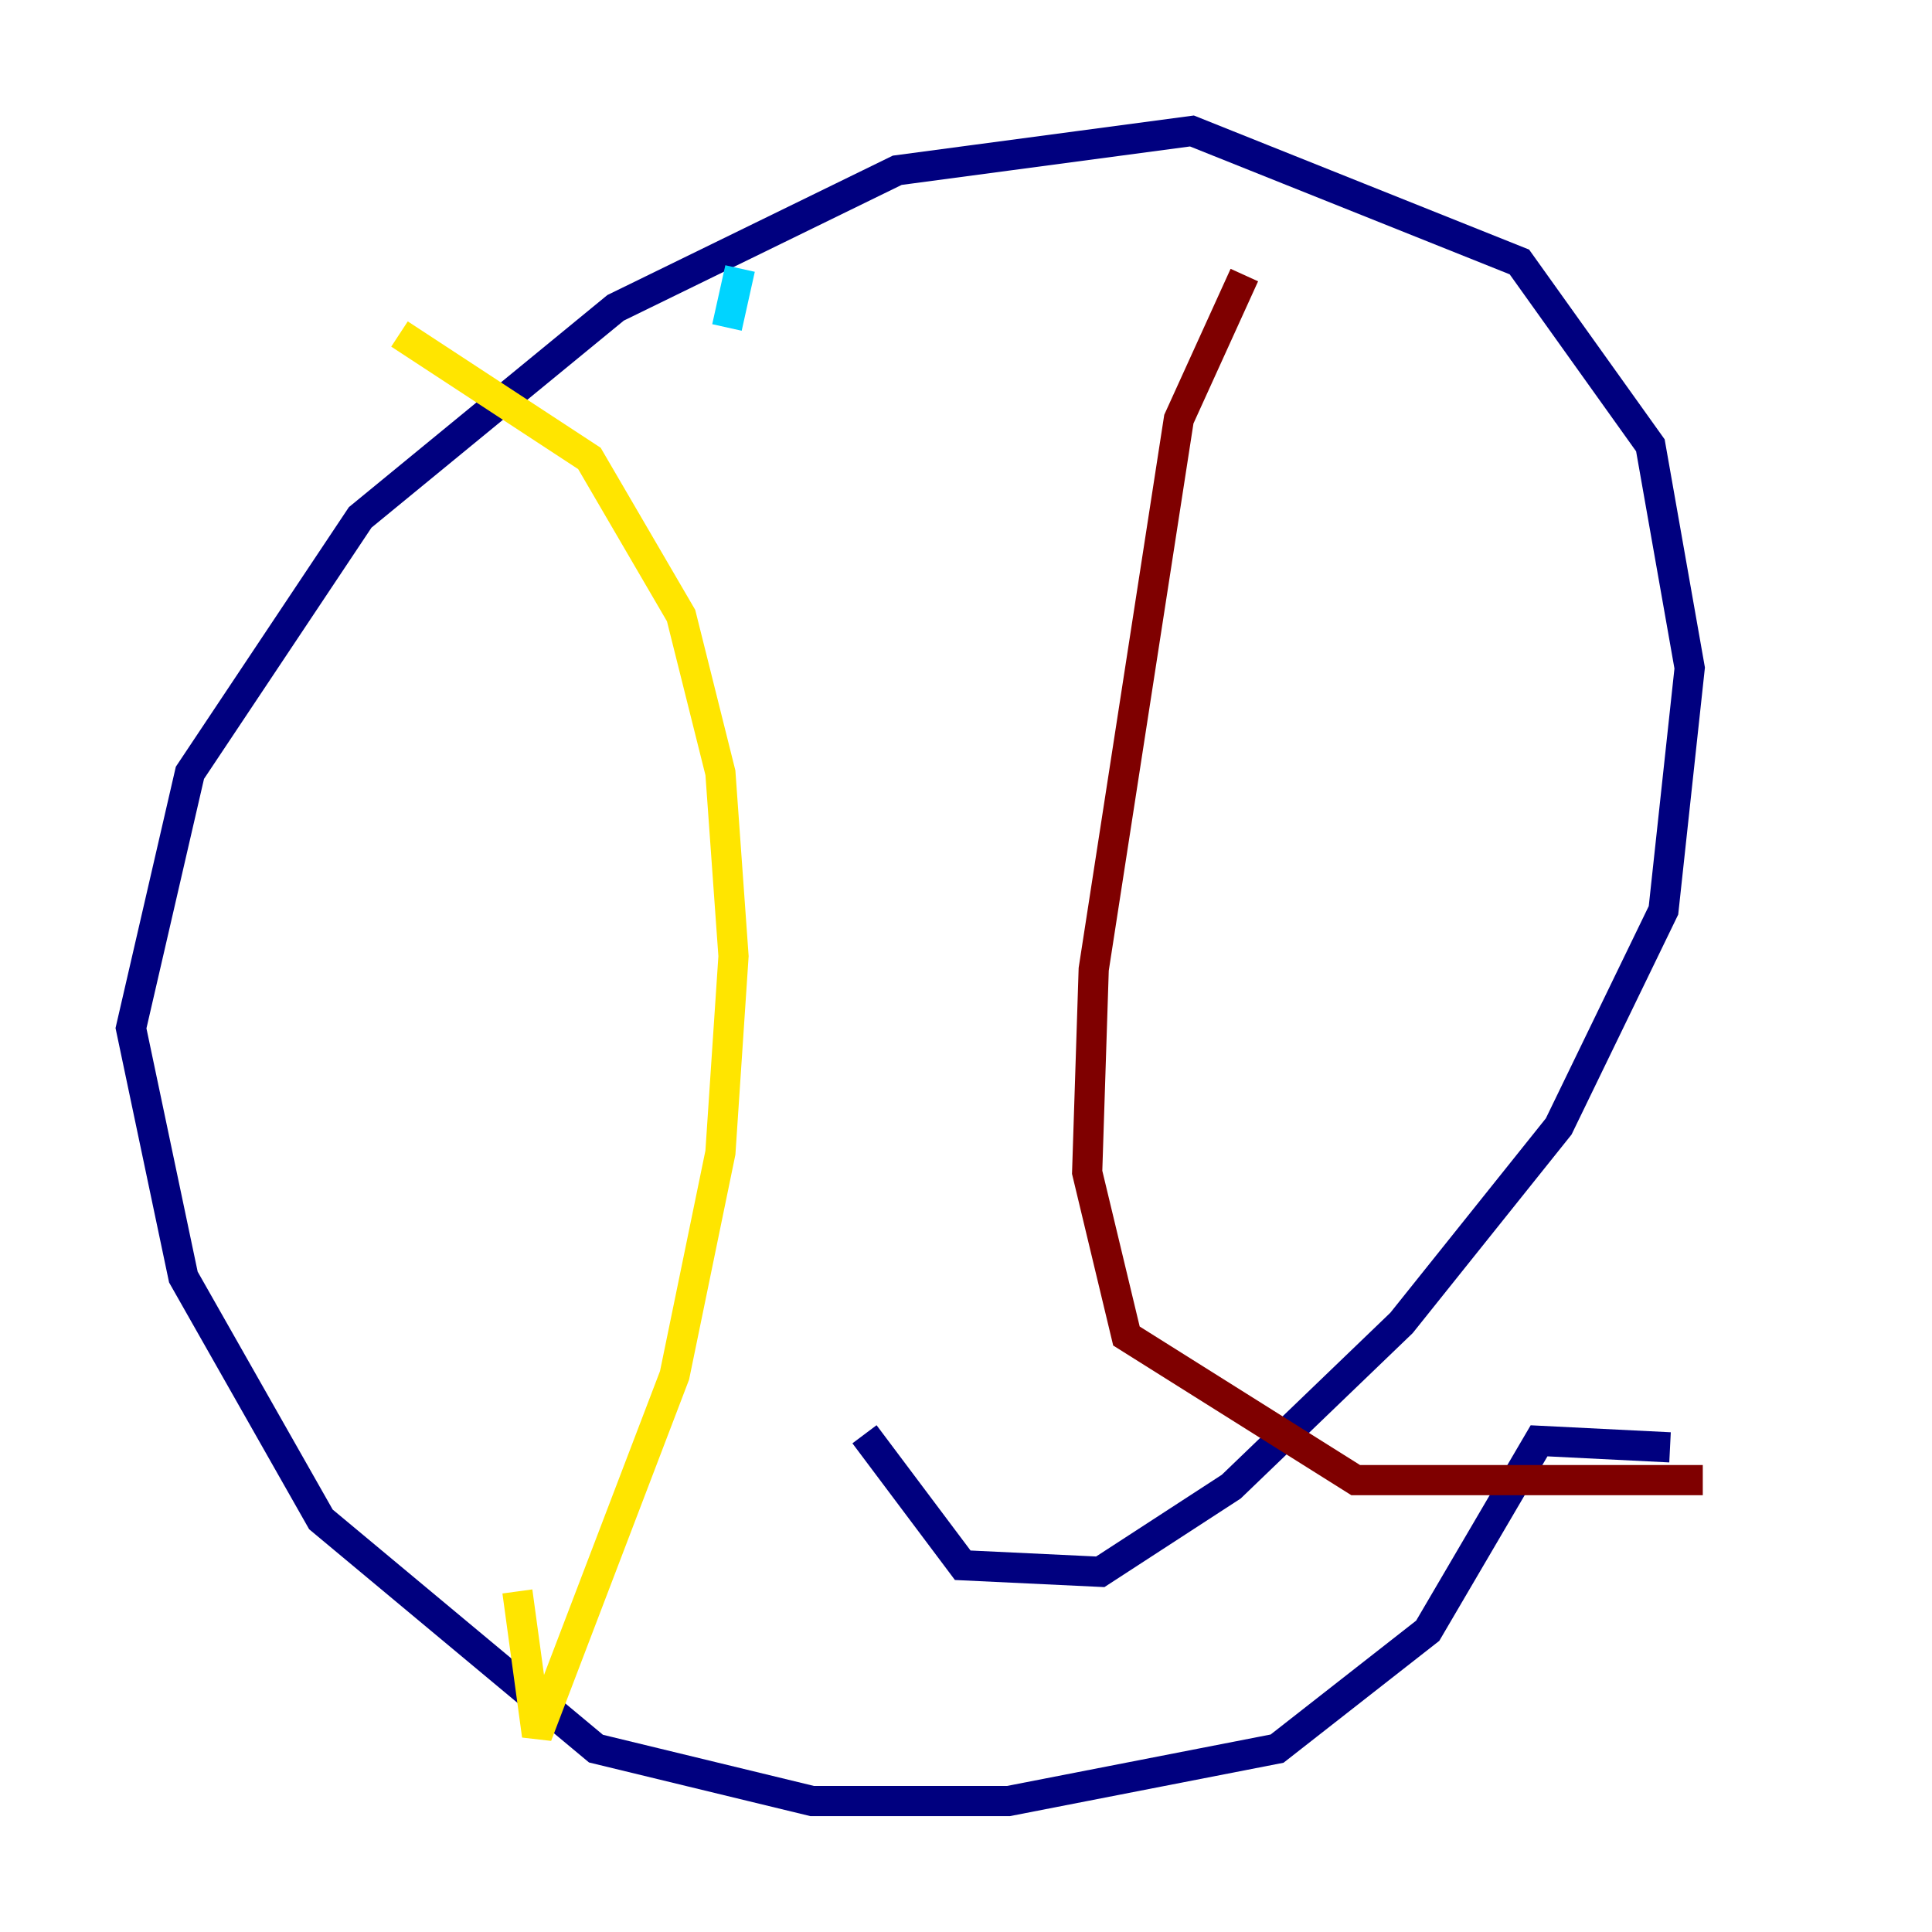 <?xml version="1.0" encoding="utf-8" ?>
<svg baseProfile="tiny" height="128" version="1.2" viewBox="0,0,128,128" width="128" xmlns="http://www.w3.org/2000/svg" xmlns:ev="http://www.w3.org/2001/xml-events" xmlns:xlink="http://www.w3.org/1999/xlink"><defs /><polyline fill="none" points="110.644,95.891 101.966,95.458 94.59,108.041 84.61,115.851 66.82,119.322 53.803,119.322 39.485,115.851 21.261,100.664 12.149,84.61 8.678,68.122 12.583,51.2 23.864,34.278 40.786,20.393 59.444,11.281 78.969,8.678 100.664,17.356 109.342,29.505 111.946,44.258 110.21,60.312 103.268,74.63 92.854,87.647 81.573,98.495 72.895,104.136 63.783,103.702 57.275,95.024" stroke="#00007f" stroke-width="2" /><polyline fill="none" points="49.031,17.79 48.163,21.695" stroke="#00d4ff" stroke-width="2" /><polyline fill="none" points="26.468,22.129 39.051,30.373 45.125,40.786 47.729,51.2 48.597,63.349 47.729,76.366 44.691,91.119 35.58,114.983 34.278,105.437" stroke="#ffe500" stroke-width="2" /><polyline fill="none" points="82.441,18.224 78.102,27.77 72.461,64.217 72.027,77.668 74.63,88.515 89.817,98.061 112.814,98.061" stroke="#7f0000" stroke-width="2" /></svg>
